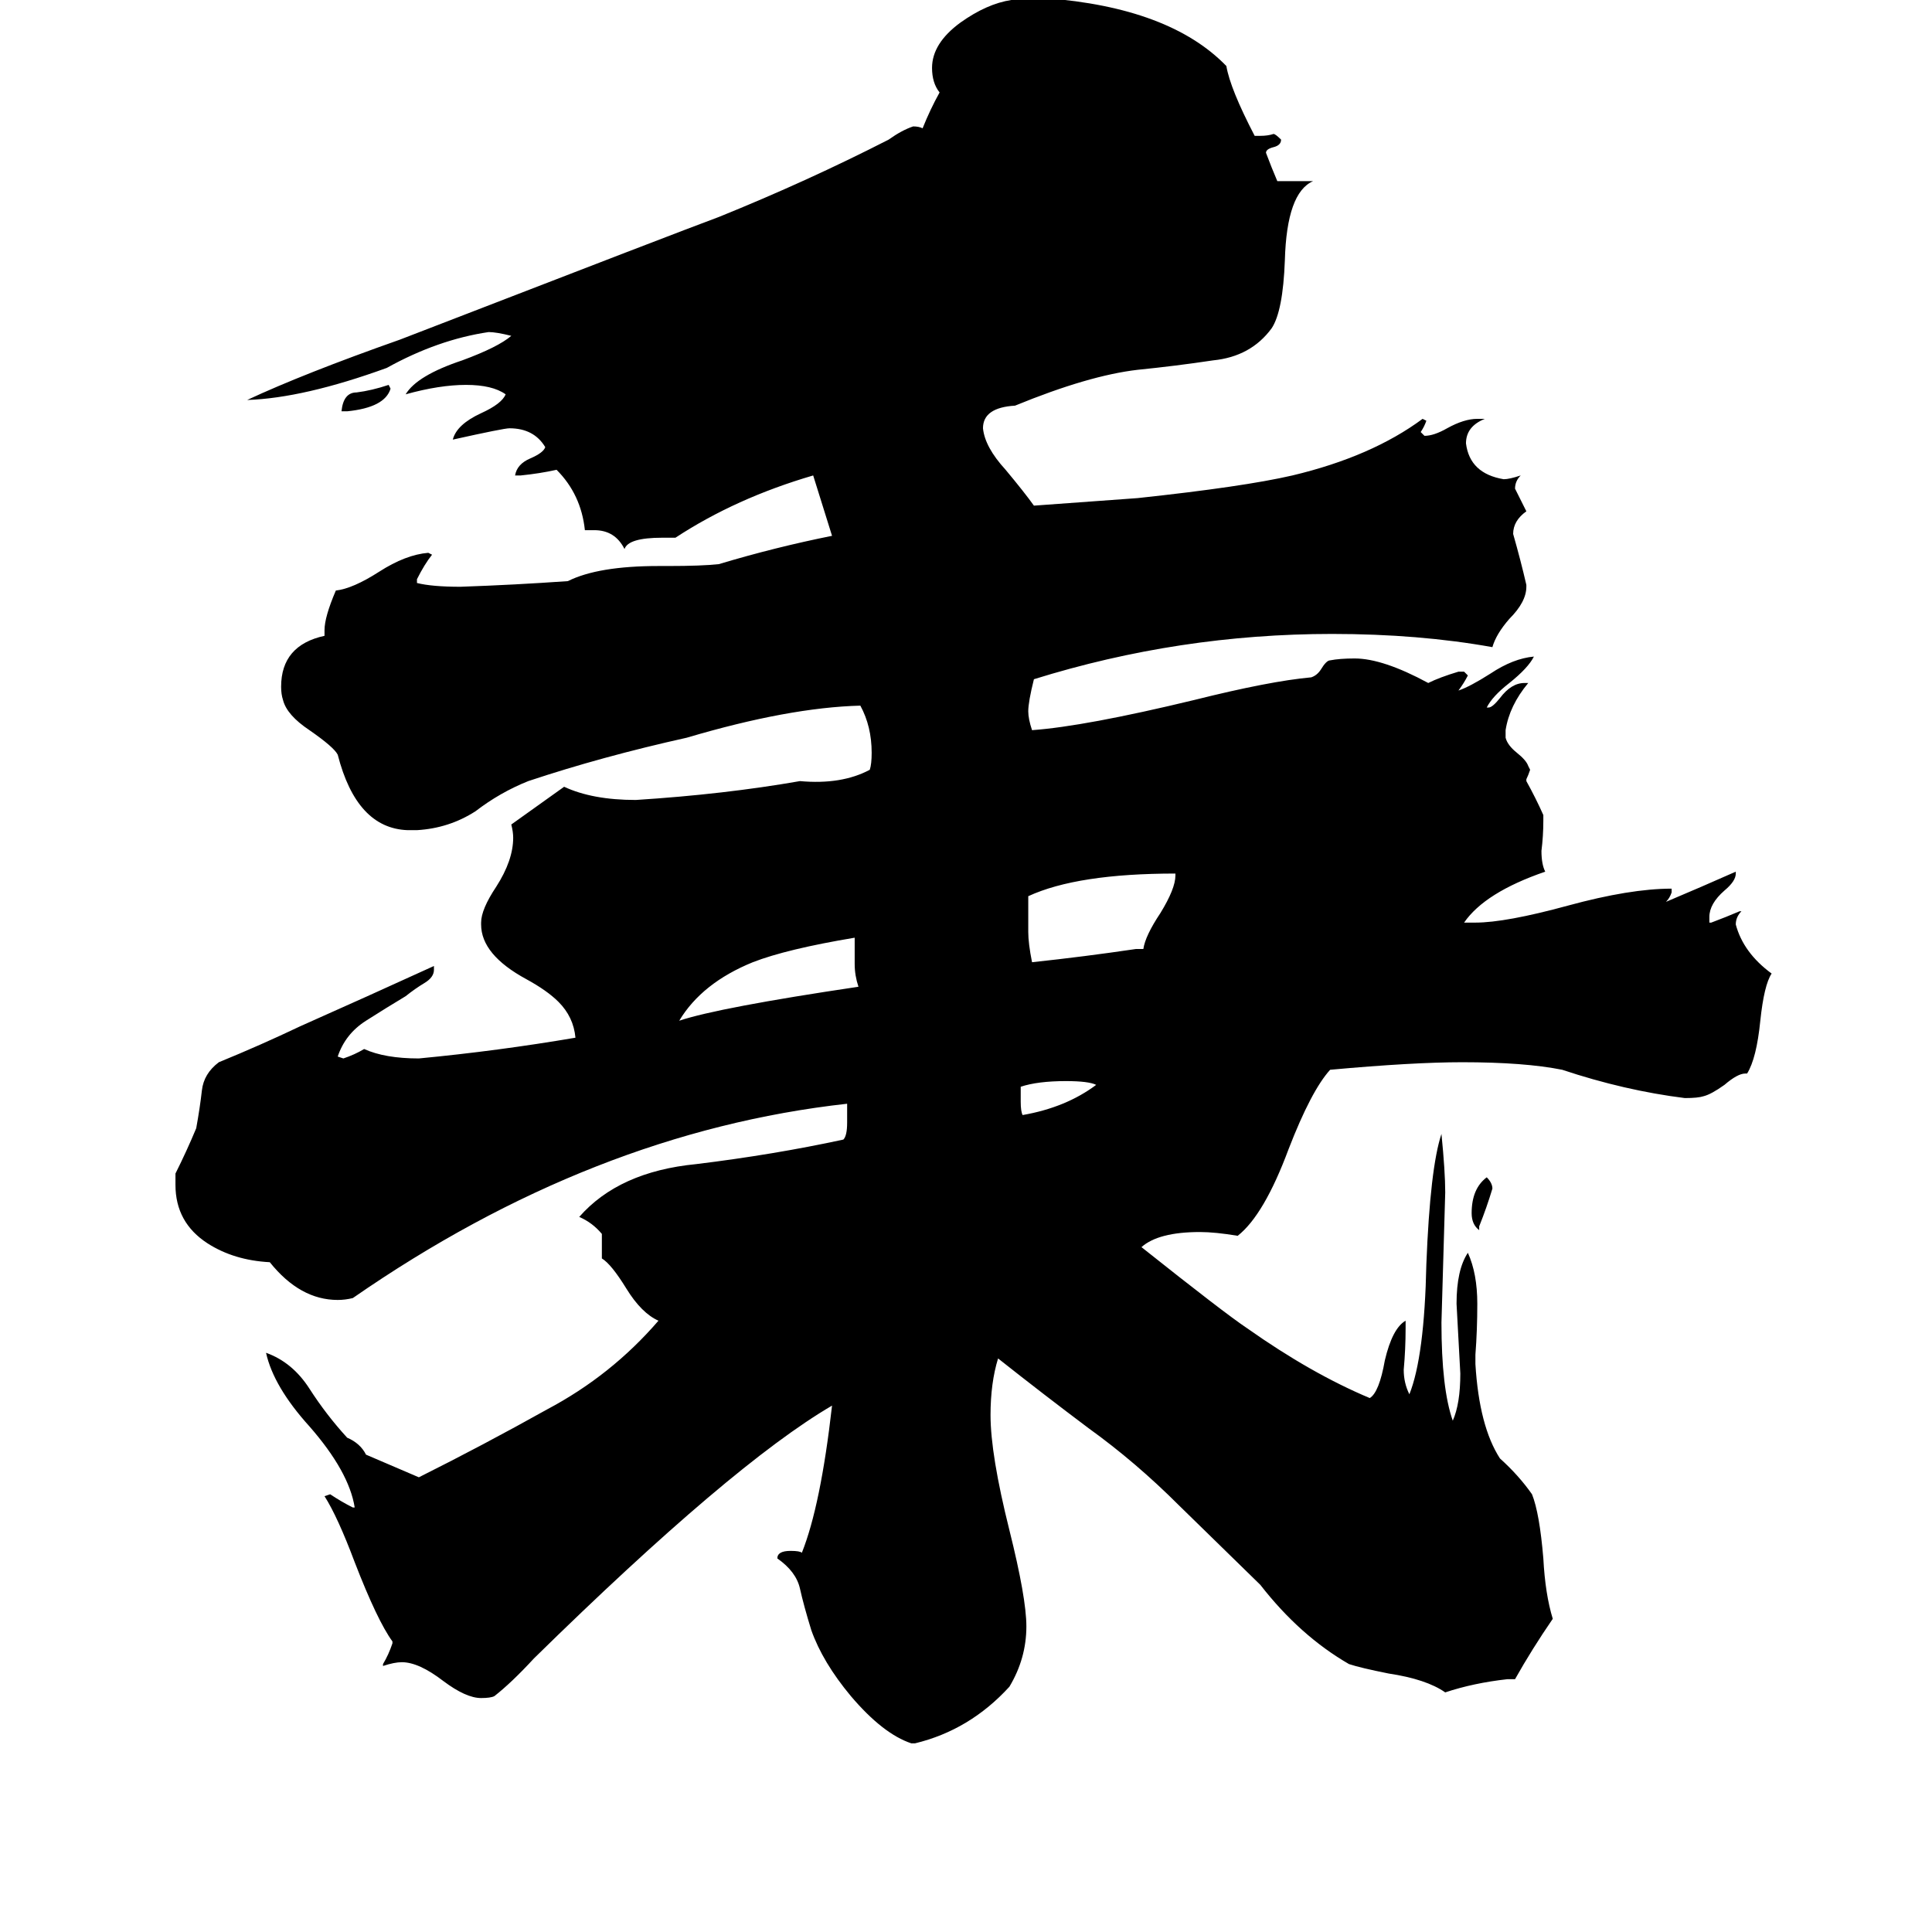 <svg xmlns="http://www.w3.org/2000/svg" viewBox="0 -800 1024 1024">
	<path fill="#000000" d="M784 -150V-148Q780 -151 780 -157Q780 -170 788 -176Q791 -173 791 -170Q788 -160 784 -150ZM184 -582H181Q182 -592 189 -592Q197 -593 206 -596L207 -594Q204 -584 184 -582ZM541 -224V-216Q541 -211 542 -209Q565 -213 581 -225Q577 -227 565 -227Q550 -227 541 -224ZM453 -289V-303Q417 -297 399 -290Q372 -279 360 -259Q381 -266 455 -277Q453 -283 453 -289ZM602 -297H606Q607 -304 615 -316Q623 -329 623 -336V-337Q571 -337 545 -325V-306Q545 -300 547 -290Q575 -293 602 -297ZM803 90H799Q781 92 766 97Q756 90 736 87Q721 84 715 82Q689 67 668 40L625 -2Q602 -25 577 -43Q553 -61 529 -80Q525 -67 525 -50Q525 -29 535 11Q544 47 544 62Q544 79 535 94Q514 117 485 124H483Q468 119 451 99Q436 81 430 64Q426 51 424 42Q422 33 412 26Q412 22 419 22Q424 22 425 23Q435 -2 441 -55Q388 -24 283 79Q271 92 262 99Q260 100 255 100Q247 100 235 91Q222 81 213 81Q209 81 203 83V82Q206 77 208 71V70Q200 59 188 28Q179 4 172 -7L175 -8Q181 -4 187 -1H188Q185 -20 164 -44Q145 -65 141 -83Q155 -78 164 -64Q173 -50 184 -38Q191 -35 194 -29Q208 -23 222 -17Q256 -34 290 -53Q324 -71 349 -100Q340 -104 332 -117Q324 -130 319 -133V-146Q314 -152 307 -155Q328 -179 369 -183Q410 -188 447 -196Q449 -198 449 -205V-215Q314 -200 187 -112Q183 -111 179 -111Q159 -111 143 -131Q124 -132 110 -141Q93 -152 93 -172V-178Q99 -190 104 -202Q106 -213 107 -222Q108 -231 116 -237Q138 -246 159 -256Q195 -272 230 -288V-286Q230 -282 225 -279Q220 -276 215 -272Q205 -266 194 -259Q183 -252 179 -240L182 -239Q188 -241 193 -244Q204 -239 222 -239Q264 -243 305 -250Q304 -261 296 -269Q290 -275 279 -281Q255 -294 255 -310V-311Q255 -318 263 -330Q272 -344 272 -356Q272 -359 271 -363Q285 -373 299 -383Q314 -376 337 -376Q384 -379 424 -386Q446 -384 461 -392Q462 -395 462 -401Q462 -415 456 -426Q418 -425 364 -409Q319 -399 280 -386Q265 -380 252 -370Q238 -361 221 -360H216Q189 -361 179 -400Q177 -404 164 -413Q152 -421 150 -429Q149 -432 149 -436Q149 -458 172 -463V-466Q172 -473 178 -487Q187 -488 201 -497Q215 -506 227 -507L229 -506Q225 -501 221 -493V-491Q229 -489 244 -489Q273 -490 301 -492Q317 -500 349 -500H354Q372 -500 381 -501Q411 -510 441 -516L431 -548Q390 -536 358 -515H351Q333 -515 331 -509Q326 -519 315 -519H310Q308 -538 295 -551Q286 -549 276 -548H273Q274 -554 281 -557Q288 -560 289 -563Q283 -573 270 -573Q267 -573 240 -567Q242 -575 255 -581Q266 -586 268 -591Q261 -596 247 -596Q233 -596 215 -591Q221 -601 245 -609Q264 -616 271 -622Q263 -624 259 -624Q232 -620 205 -605Q161 -589 131 -588Q161 -602 212 -620Q362 -678 381 -685Q428 -704 471 -726Q478 -731 484 -733Q487 -733 489 -732Q493 -742 498 -751Q494 -756 494 -764Q494 -777 509 -788Q523 -798 536 -800Q542 -801 554 -801Q620 -796 650 -765Q652 -753 665 -728H668Q672 -728 675 -729Q676 -729 679 -726Q679 -723 675 -722Q671 -721 671 -719Q674 -711 677 -704H696Q682 -698 681 -662Q680 -635 674 -626Q663 -611 643 -609Q623 -606 603 -604Q577 -601 538 -585Q521 -584 521 -573Q522 -563 533 -551Q543 -539 548 -532Q576 -534 603 -536Q659 -542 685 -548Q727 -558 754 -578L756 -577Q755 -574 753 -571L755 -569Q760 -569 767 -573Q776 -578 783 -578H787Q777 -574 777 -565Q779 -549 797 -546Q800 -546 806 -548Q803 -545 803 -541Q806 -535 809 -529Q802 -524 802 -517Q806 -503 809 -490V-489Q809 -481 800 -472Q793 -464 791 -457Q752 -464 706 -464Q625 -464 548 -440Q545 -428 545 -423Q545 -419 547 -413Q575 -415 633 -429Q673 -439 695 -441Q698 -442 700 -445Q703 -450 705 -450Q710 -451 718 -451Q733 -451 757 -438Q763 -441 773 -444H776L778 -442Q776 -438 773 -434Q779 -436 790 -443Q802 -451 813 -452Q810 -446 800 -438Q791 -431 788 -425H789Q791 -425 795 -430Q801 -438 808 -438H810Q800 -426 798 -413V-409Q799 -405 804 -401Q809 -397 810 -394L811 -392Q810 -389 809 -387V-386Q814 -377 818 -368V-365Q818 -357 817 -349Q817 -342 819 -338Q787 -327 776 -311H782Q798 -311 831 -320Q864 -329 886 -329V-327Q885 -324 883 -322Q902 -330 920 -338V-337Q920 -333 914 -328Q906 -321 906 -314V-311H907Q915 -314 922 -317H923Q920 -314 920 -310Q924 -295 939 -284Q935 -278 933 -259Q931 -239 926 -231H925Q921 -231 914 -225Q907 -220 903 -219Q900 -218 893 -218Q861 -222 828 -233Q808 -237 775 -237Q749 -237 705 -233Q695 -222 683 -191Q670 -156 656 -145Q644 -147 636 -147Q614 -147 605 -139Q649 -104 661 -96Q695 -72 726 -59Q731 -62 734 -79Q738 -96 745 -100V-96Q745 -85 744 -74Q744 -67 747 -61Q755 -81 756 -130Q758 -181 764 -199Q766 -179 766 -168Q765 -133 764 -99Q764 -64 770 -47Q774 -56 774 -72Q773 -90 772 -109Q772 -127 778 -136Q783 -125 783 -109Q783 -95 782 -82V-77Q784 -44 795 -27Q805 -18 812 -8Q816 2 818 26Q819 45 823 58Q812 74 803 90Z"/>
</svg>